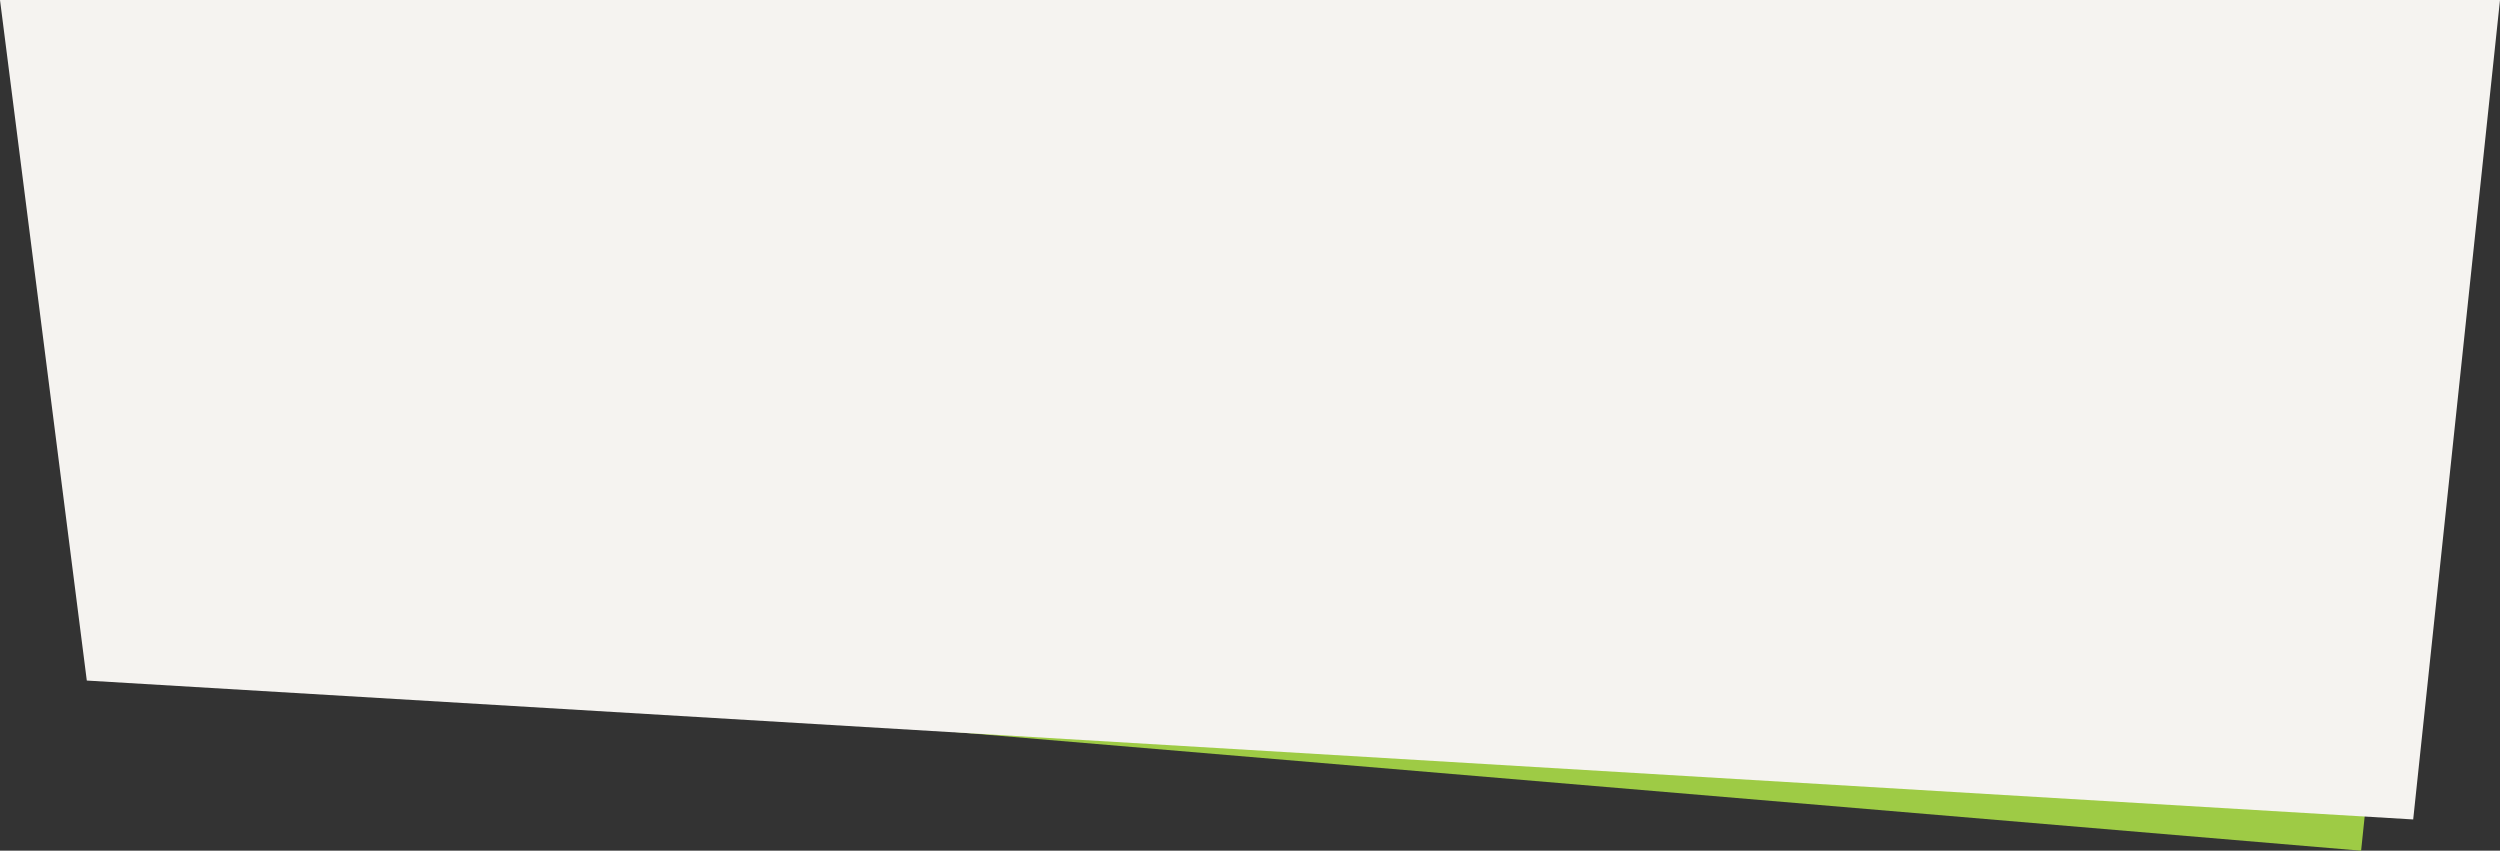 <svg id="SvgjsSvg1017" xmlns="http://www.w3.org/2000/svg" version="1.1" xmlns:xlink="http://www.w3.org/1999/xlink" xmlns:svgjs="http://svgjs.com/svgjs" width="1440" height="490" viewBox="0 0 1440 490"><rect x="0" y="0" width="1440" height="490" fill="#333333" stroke="none"/><title>Rectangle 16</title><desc>Created with Avocode.</desc><defs id="SvgjsDefs1018"></defs><path id="SvgjsPath1019" d="M210 3764H1590L1540 4244L260 4136Z " fill="#9ecb45" fill-opacity="1" transform="matrix(1,0,0,1,-180,-3754)"></path><path id="SvgjsPath1020" d="M180 3754H1620L1570 4226L230 4146Z " fill="#f5f3f0" fill-opacity="1" transform="matrix(1,0,0,1,-180,-3754)"></path></svg>